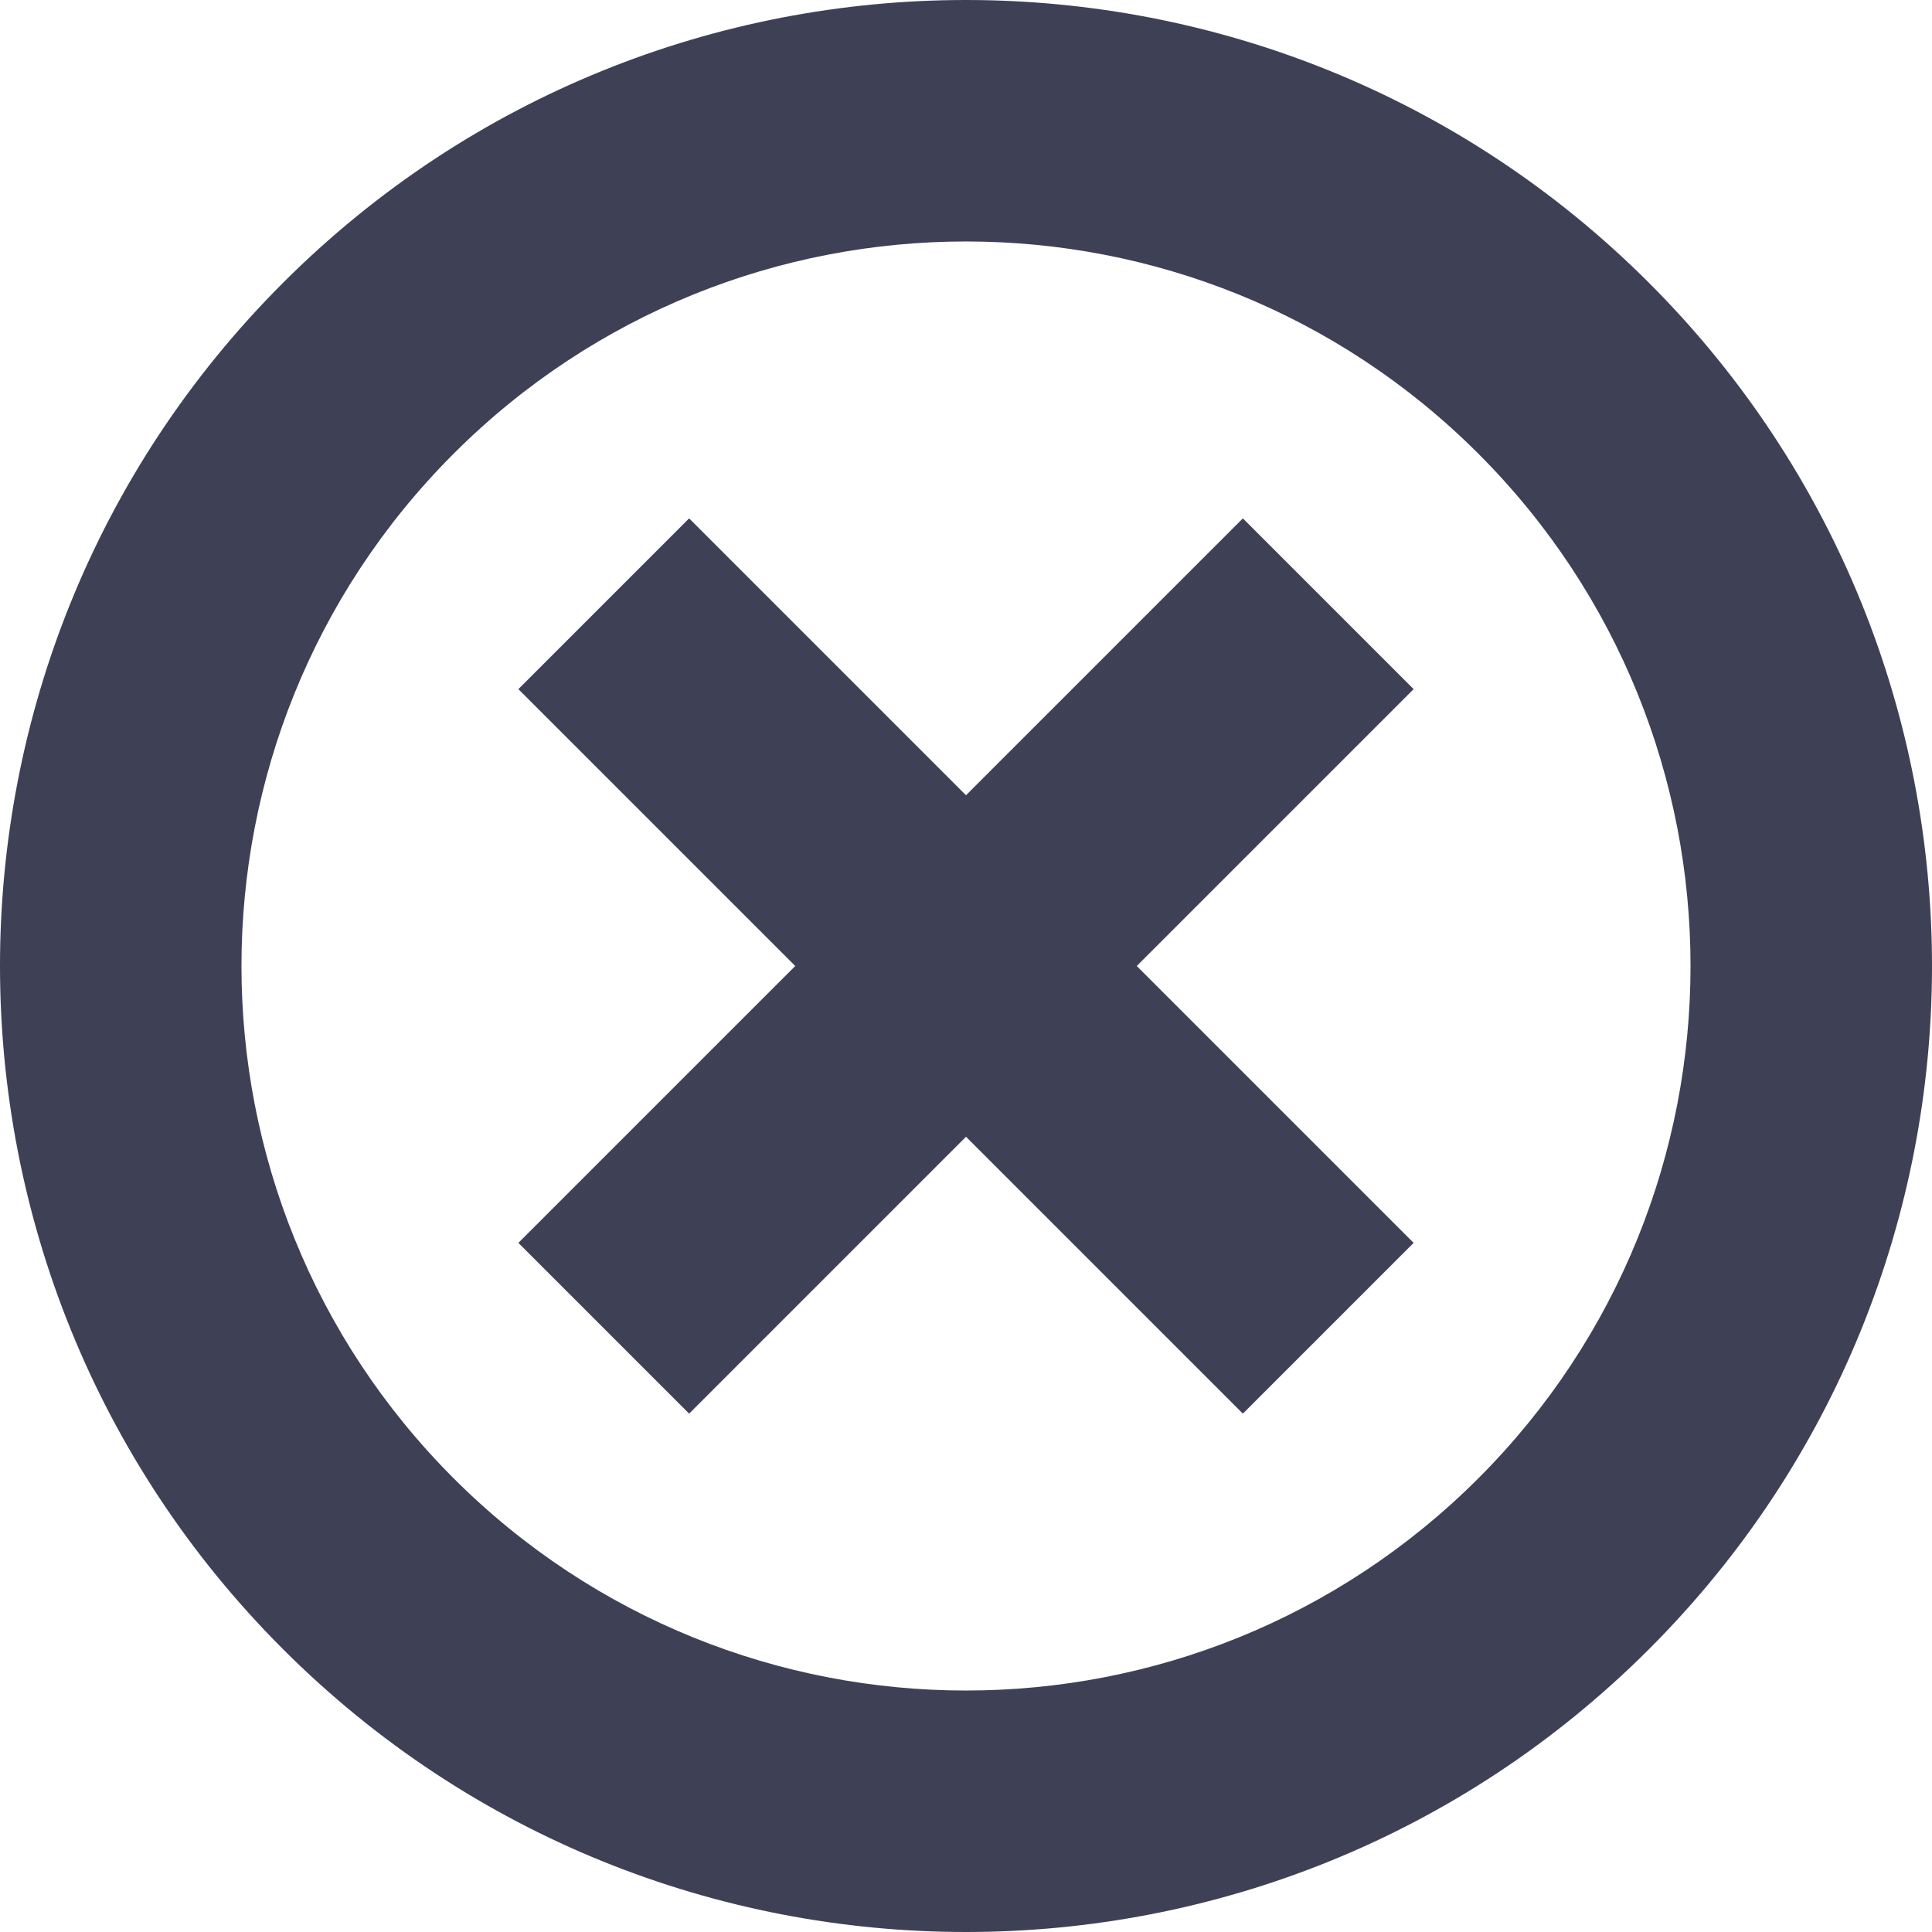 <svg width="16" height="16" viewBox="0 0 16 16" fill="none" xmlns="http://www.w3.org/2000/svg">
<g id="a/icon_delete">
<path id="Oval 382 Copy (Stroke)" fill-rule="evenodd" clip-rule="evenodd" d="M3.757 12.243C6.101 14.586 9.899 14.586 12.243 12.243C14.586 9.899 14.586 6.101 12.243 3.757C9.899 1.414 6.101 1.414 3.757 3.757C1.414 6.101 1.414 9.899 3.757 12.243ZM13.657 13.657C10.533 16.781 5.467 16.781 2.343 13.657C-0.781 10.533 -0.781 5.467 2.343 2.343C5.467 -0.781 10.533 -0.781 13.657 2.343C16.781 5.467 16.781 10.533 13.657 13.657Z" fill="#3E4056"/>
<path id="Path 2 (Stroke)" fill-rule="evenodd" clip-rule="evenodd" d="M11.707 5.707L5.707 11.707L4.293 10.293L10.293 4.293L11.707 5.707Z" fill="#3E4056"/>
<path id="Path 2 Copy (Stroke)" fill-rule="evenodd" clip-rule="evenodd" d="M4.293 5.707L10.293 11.707L11.707 10.293L5.707 4.293L4.293 5.707Z" fill="#3E4056"/>
</g>
</svg>
